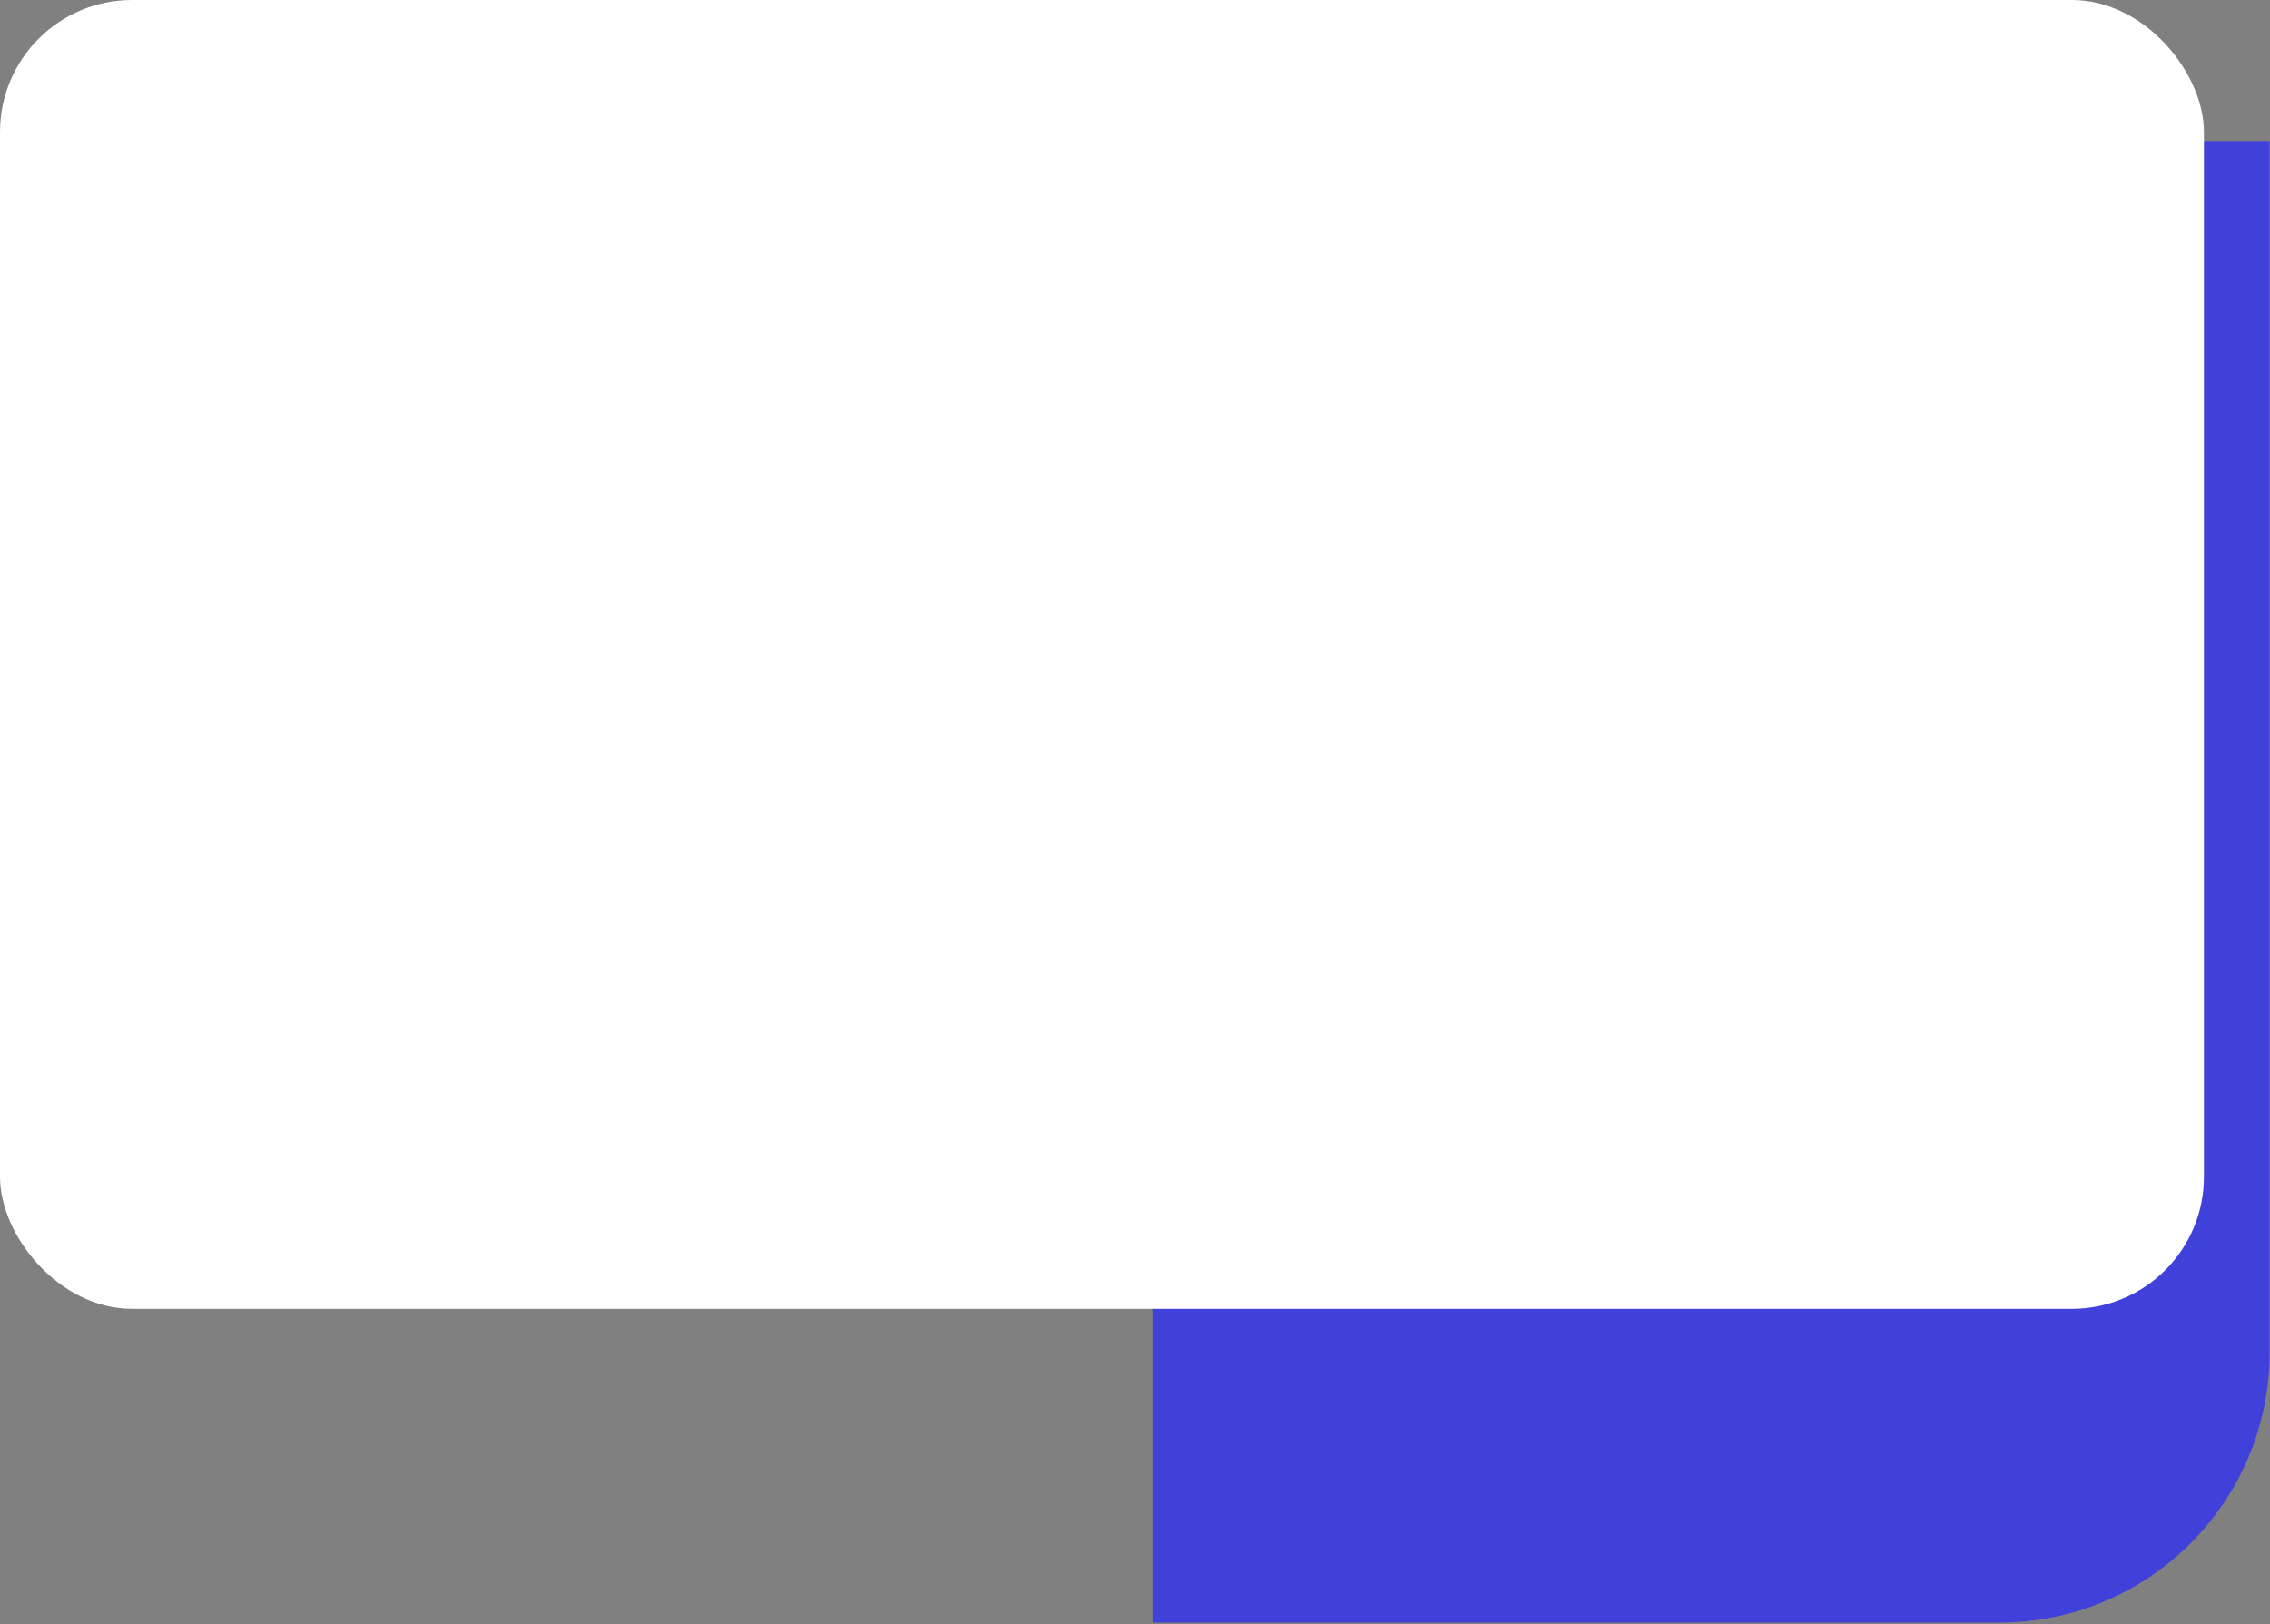 <svg width="756" height="541" viewBox="0 0 756 541" fill="none" xmlns="http://www.w3.org/2000/svg">
<rect x="0" y="0" width="756" height="541" fill="#808080" stroke="none"/>
<path d="M384 47H755.863V450.522C755.863 500.227 715.569 540.522 665.863 540.522H384V47Z" fill="#4040DA"/>
<rect width="734" height="436" rx="44" fill="white"/>
</svg>

